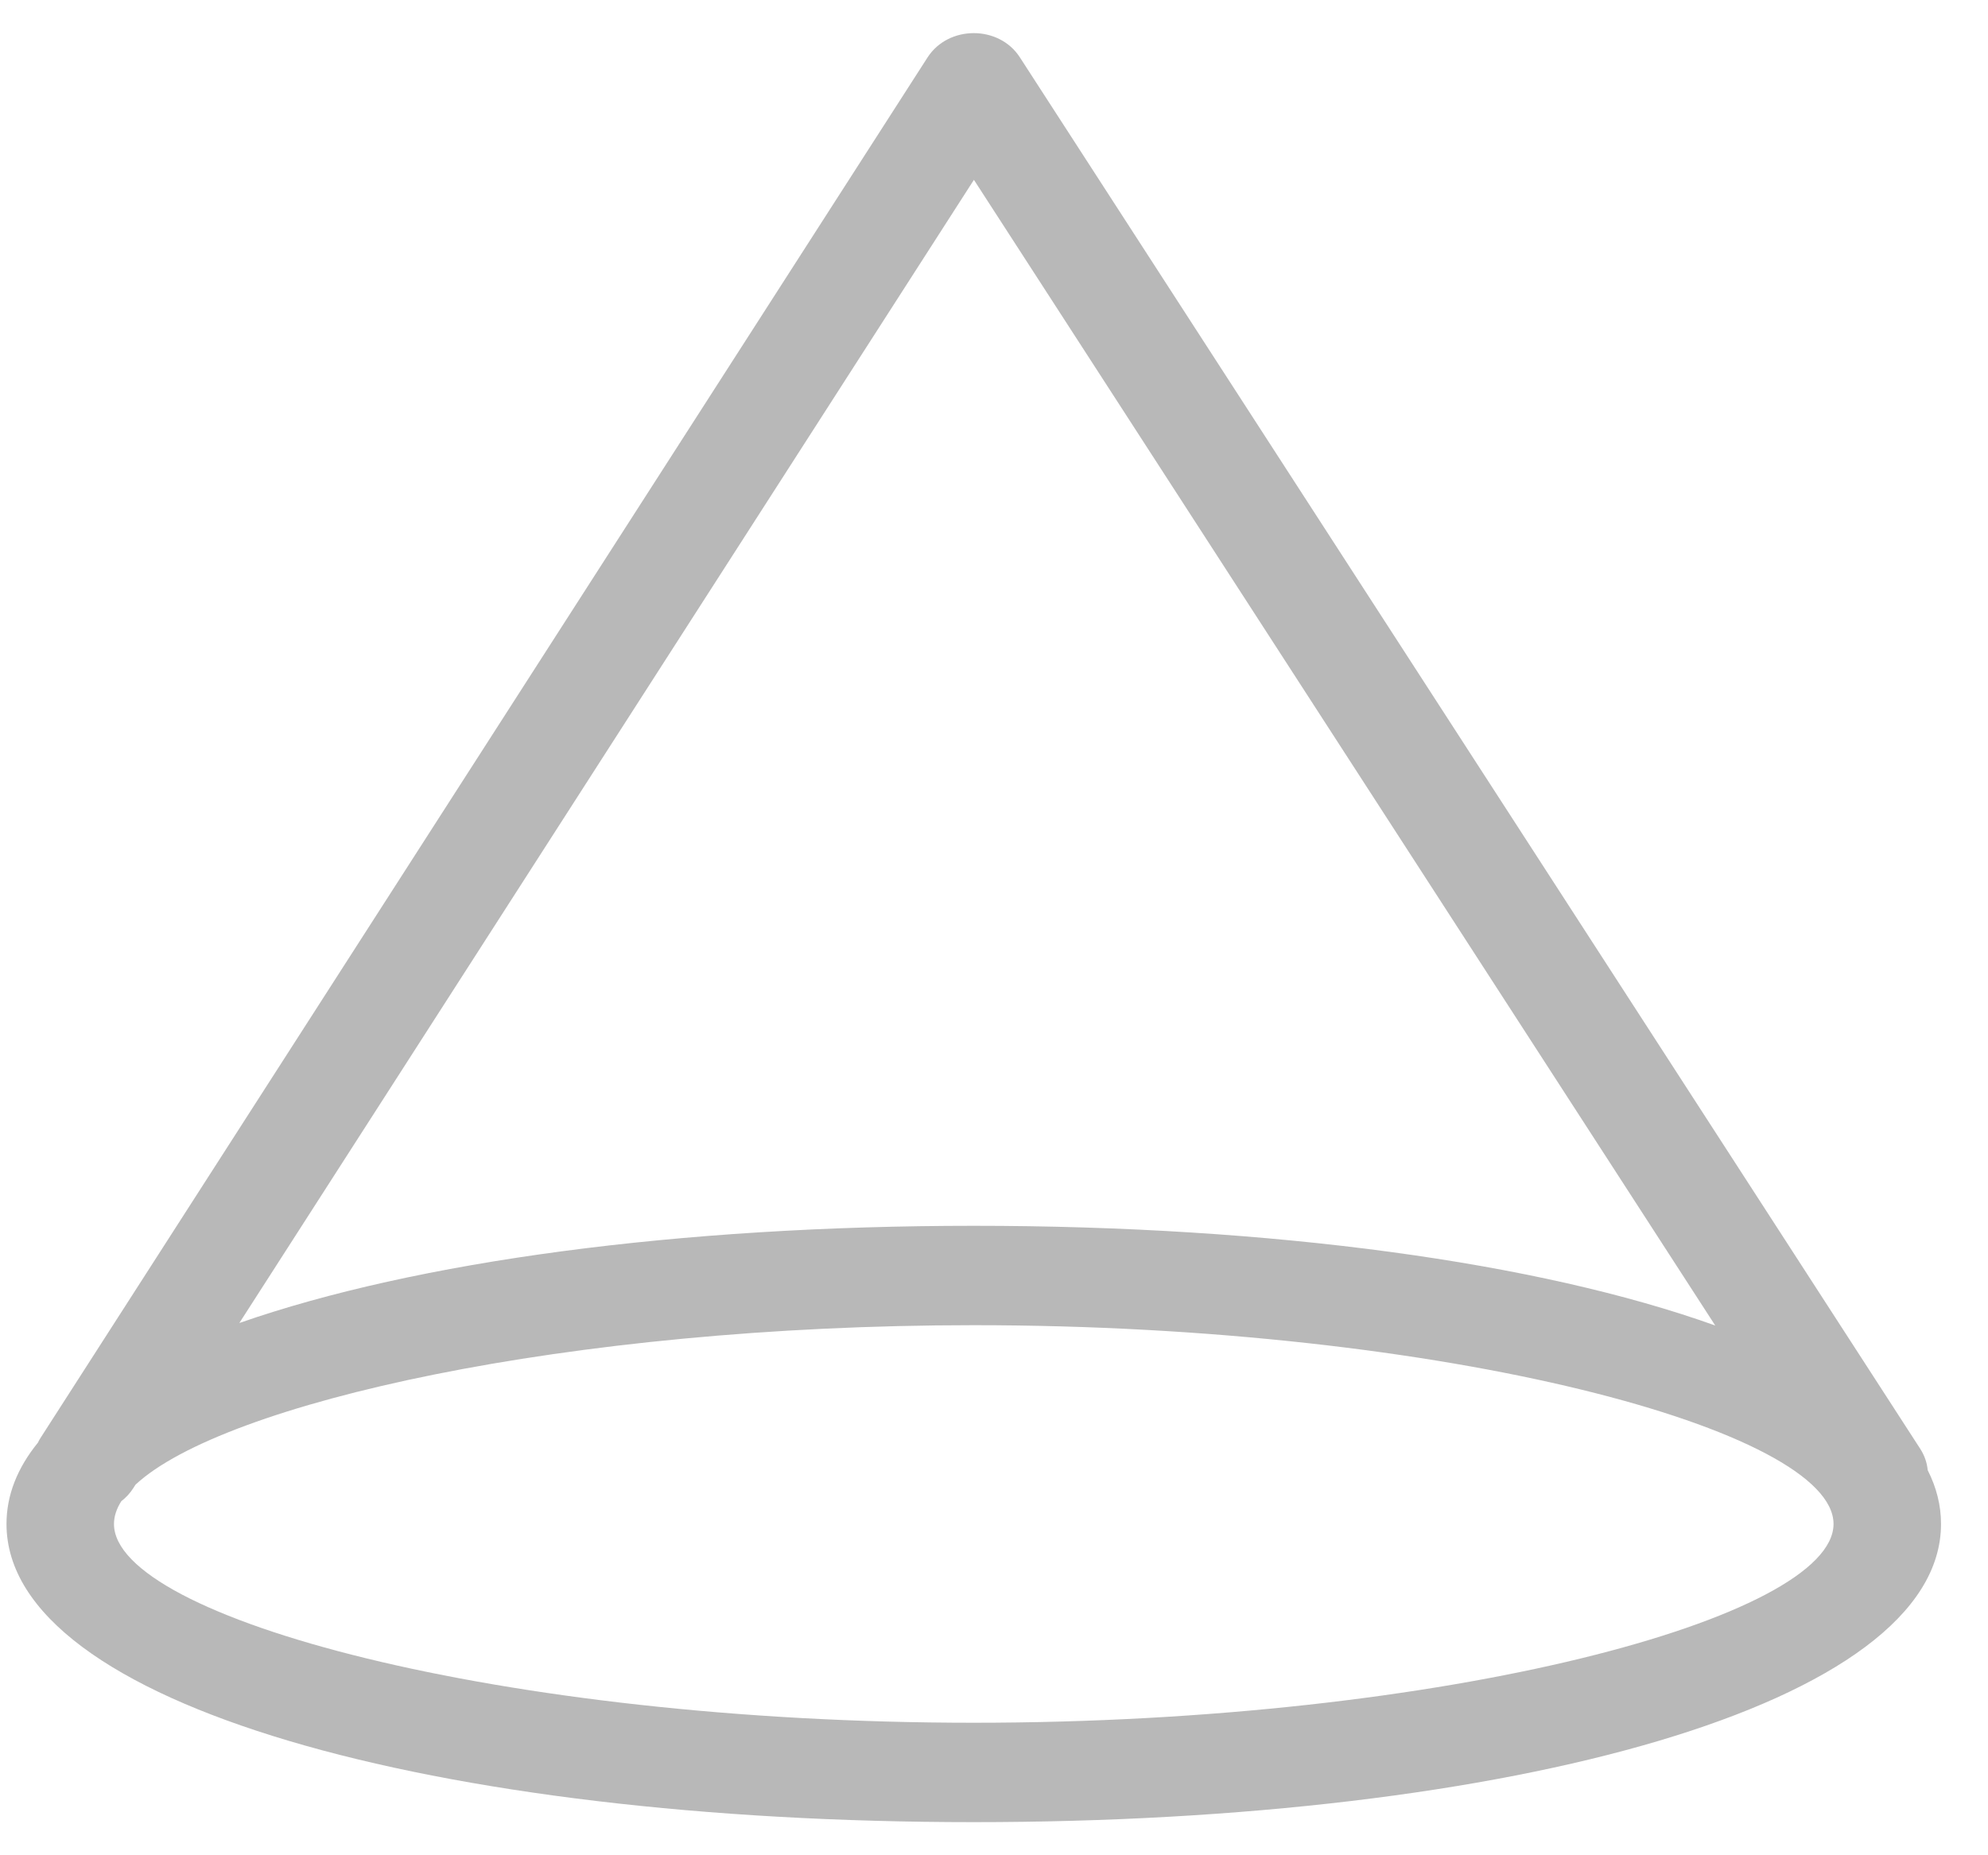 <svg width="30" height="28" viewBox="0 0 30 28" fill="none" xmlns="http://www.w3.org/2000/svg">
<path d="M0.572 21.773C0.584 21.747 0.599 21.721 0.615 21.696L13.997 0.867C14.311 0.379 15.075 0.377 15.39 0.865L28.977 21.865C29.043 21.967 29.08 22.078 29.09 22.188C29.222 22.448 29.291 22.719 29.291 23C29.291 25.731 22.788 27.5 14.694 27.5C6.601 27.5 0.098 25.731 0.098 23C0.098 22.565 0.262 22.155 0.572 21.773ZM3.612 19.967C6.284 19.034 10.249 18.5 14.694 18.5C19.199 18.5 23.212 19.048 25.884 20.005L14.697 2.714L3.612 19.967ZM1.831 22.656C1.758 22.771 1.72 22.886 1.72 23C1.72 24.411 7.561 26 14.694 26C21.828 26 27.669 24.411 27.669 23C27.669 21.589 21.828 20 14.694 20C8.55 20 3.365 21.179 2.045 22.407L2.009 22.463C1.961 22.538 1.9 22.603 1.831 22.656Z" fill="#B8B8B8"/>
</svg>
